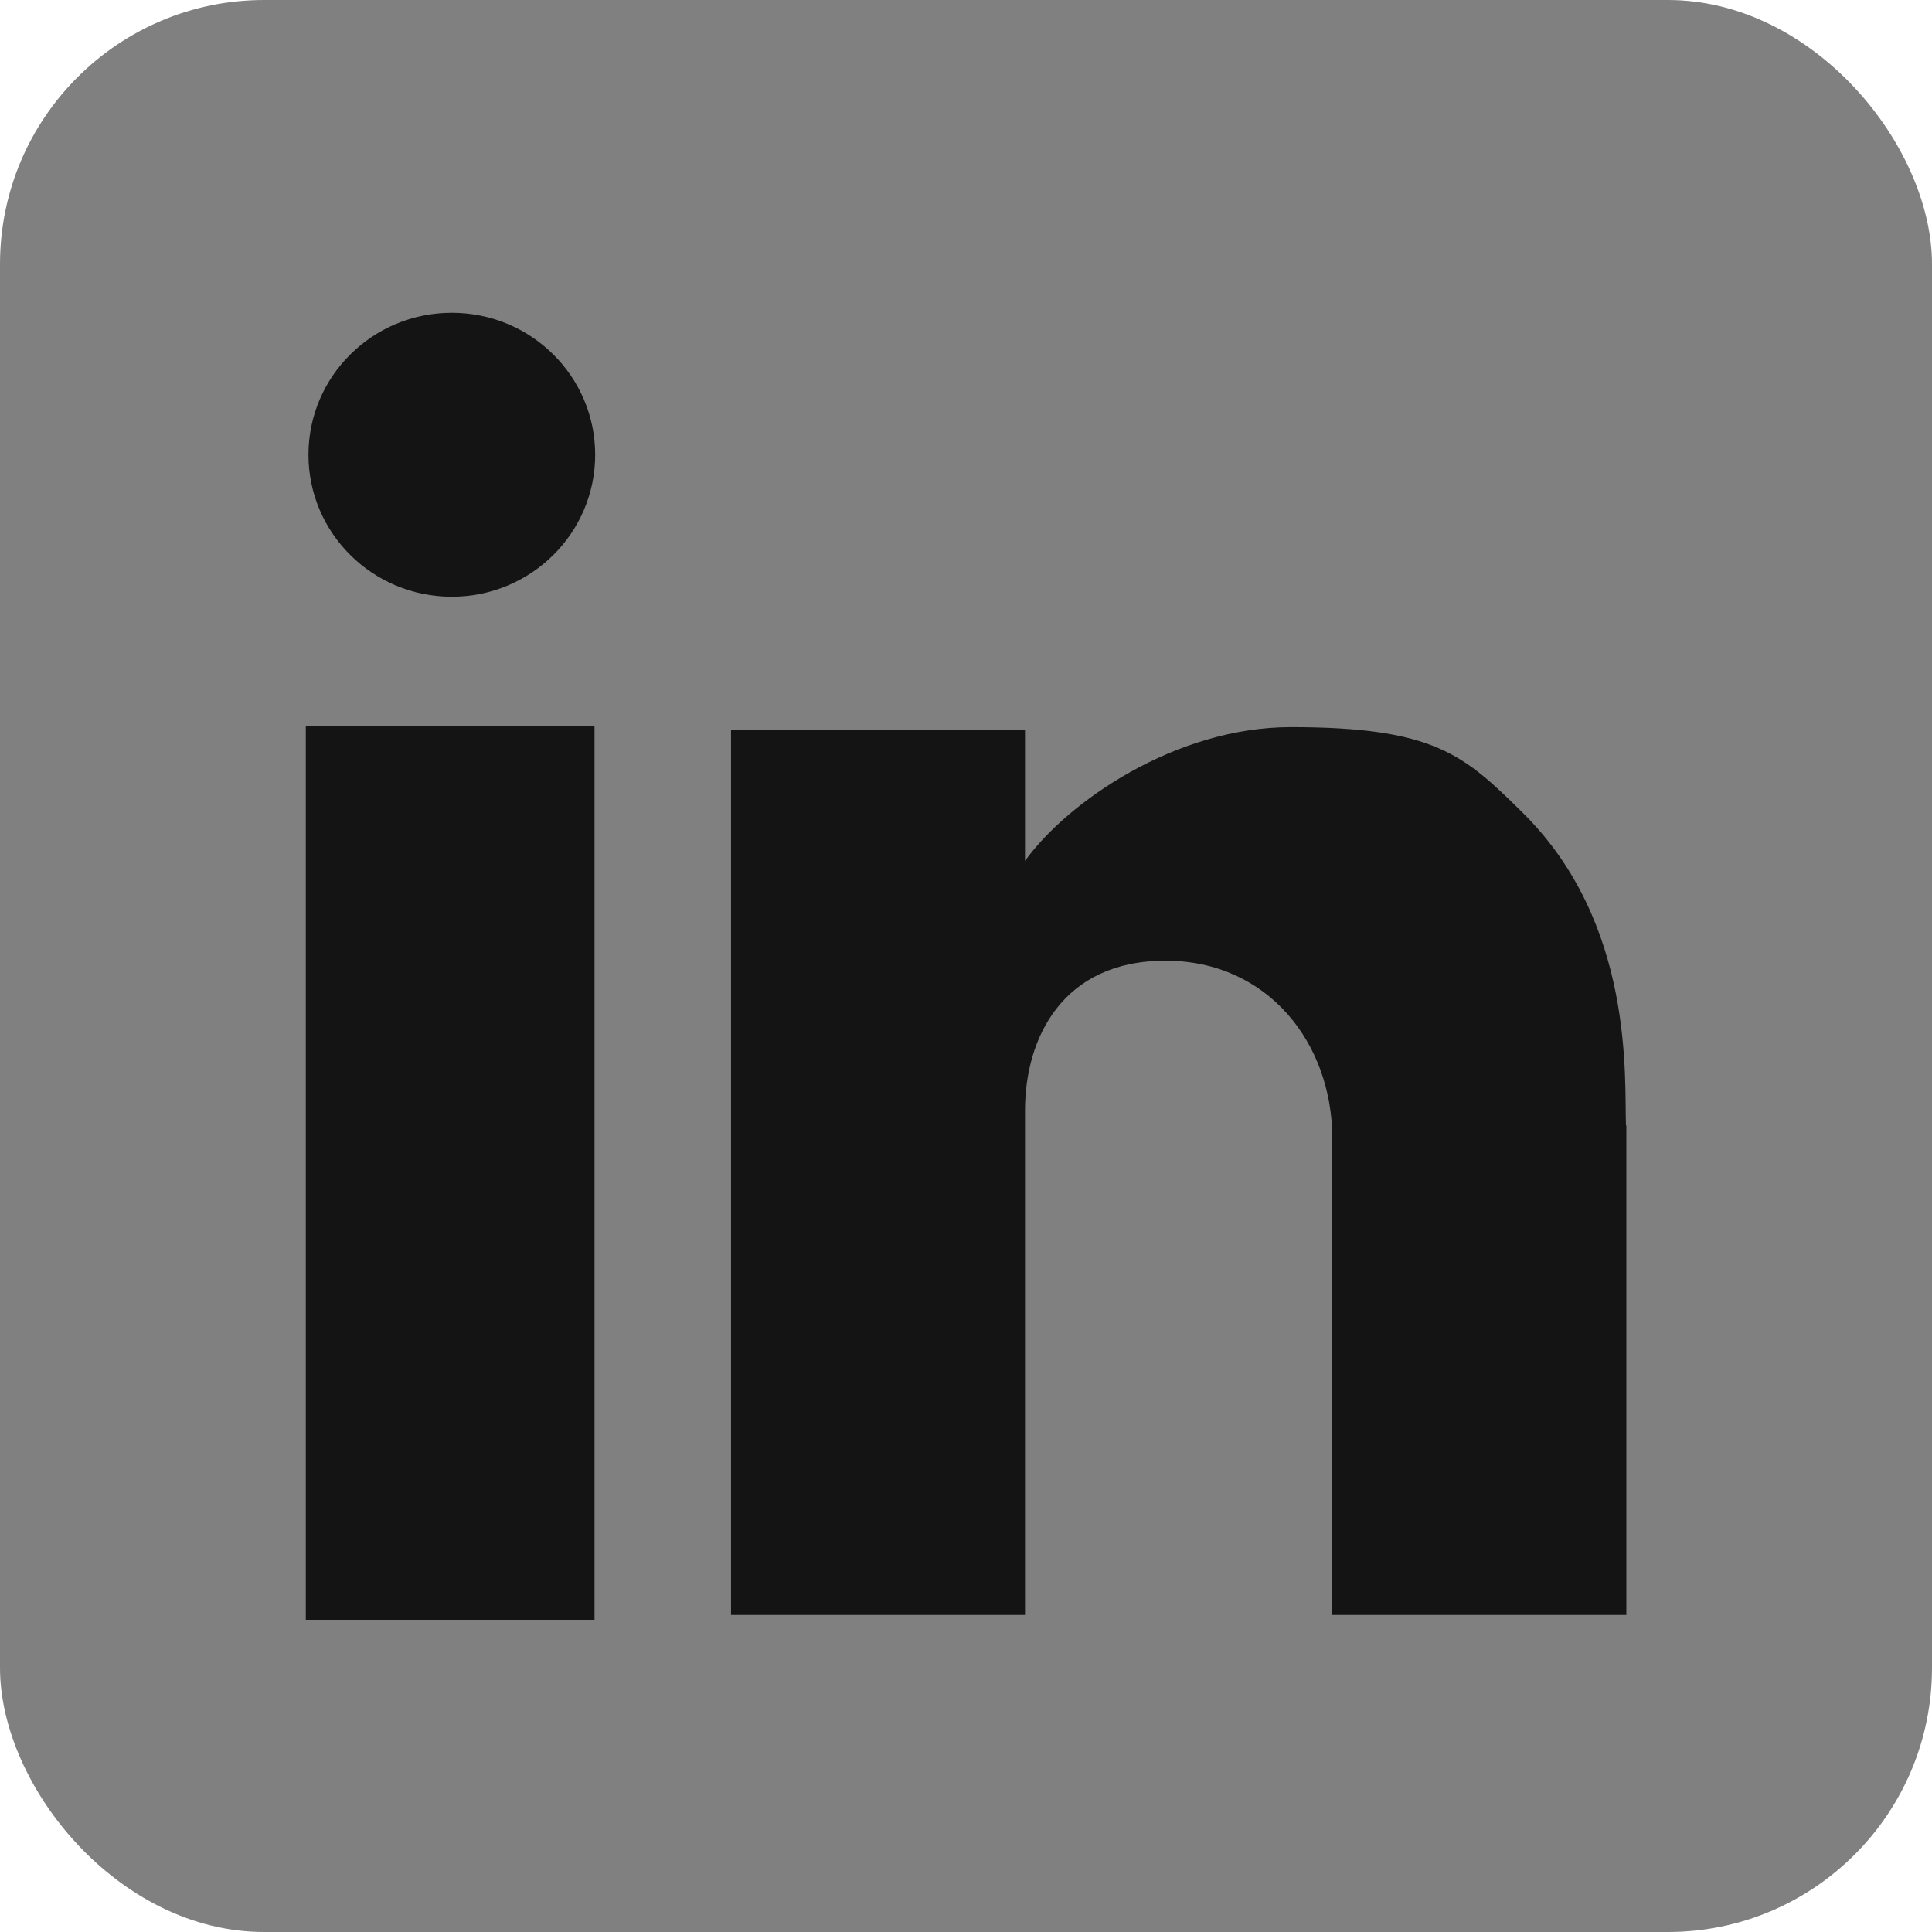 <svg width="512" height="512" xmlns="http://www.w3.org/2000/svg">

 <g>
  <title>background</title>
  <rect fill="none" id="canvas_background" height="402" width="582" y="-1" x="-1"/>
 </g>
 <g>
  <title>Layer 1</title>
  <rect fill="#808080" y="-512" x="-512" width="512" transform="scale(-1) " ry="70" rx="70" id="rect2989" height="512"/>
  <rect transform="matrix(1.203,0,0,1.203,-54.384,-52.796) " fill="#141414" y="203.761" x="112.573" width="63.599" id="rect3163" height="196.949"/>
  <path fill="#141414" id="path3165" d="m119.736,158.137c20.974,0 37.991,-16.853 37.991,-37.623c0,-20.794 -17.017,-37.625 -37.991,-37.625c-20.988,0 -37.992,16.831 -37.992,37.625c0,20.77 17.004,37.623 37.992,37.623z"/>
  <path fill="#141414" id="path3167" d="m430.898,298.244c-0.451,-12.433 2.36,-53.505 -27.388,-82.881c-15.597,-15.409 -23.474,-22.664 -61.445,-22.664c-30.507,0 -59.092,19.74 -70.428,35.439l0,-34.697l-77.906,0l0,234.534l77.906,0c0,0 0,-107.842 0,-133.697c0,-19.257 10,-39.687 37.213,-39.687c27.244,0 44.224,21.943 44.224,47.121l0,126.262l77.926,0l0,-129.731l-0.102,0z"/>
 </g>
</svg>